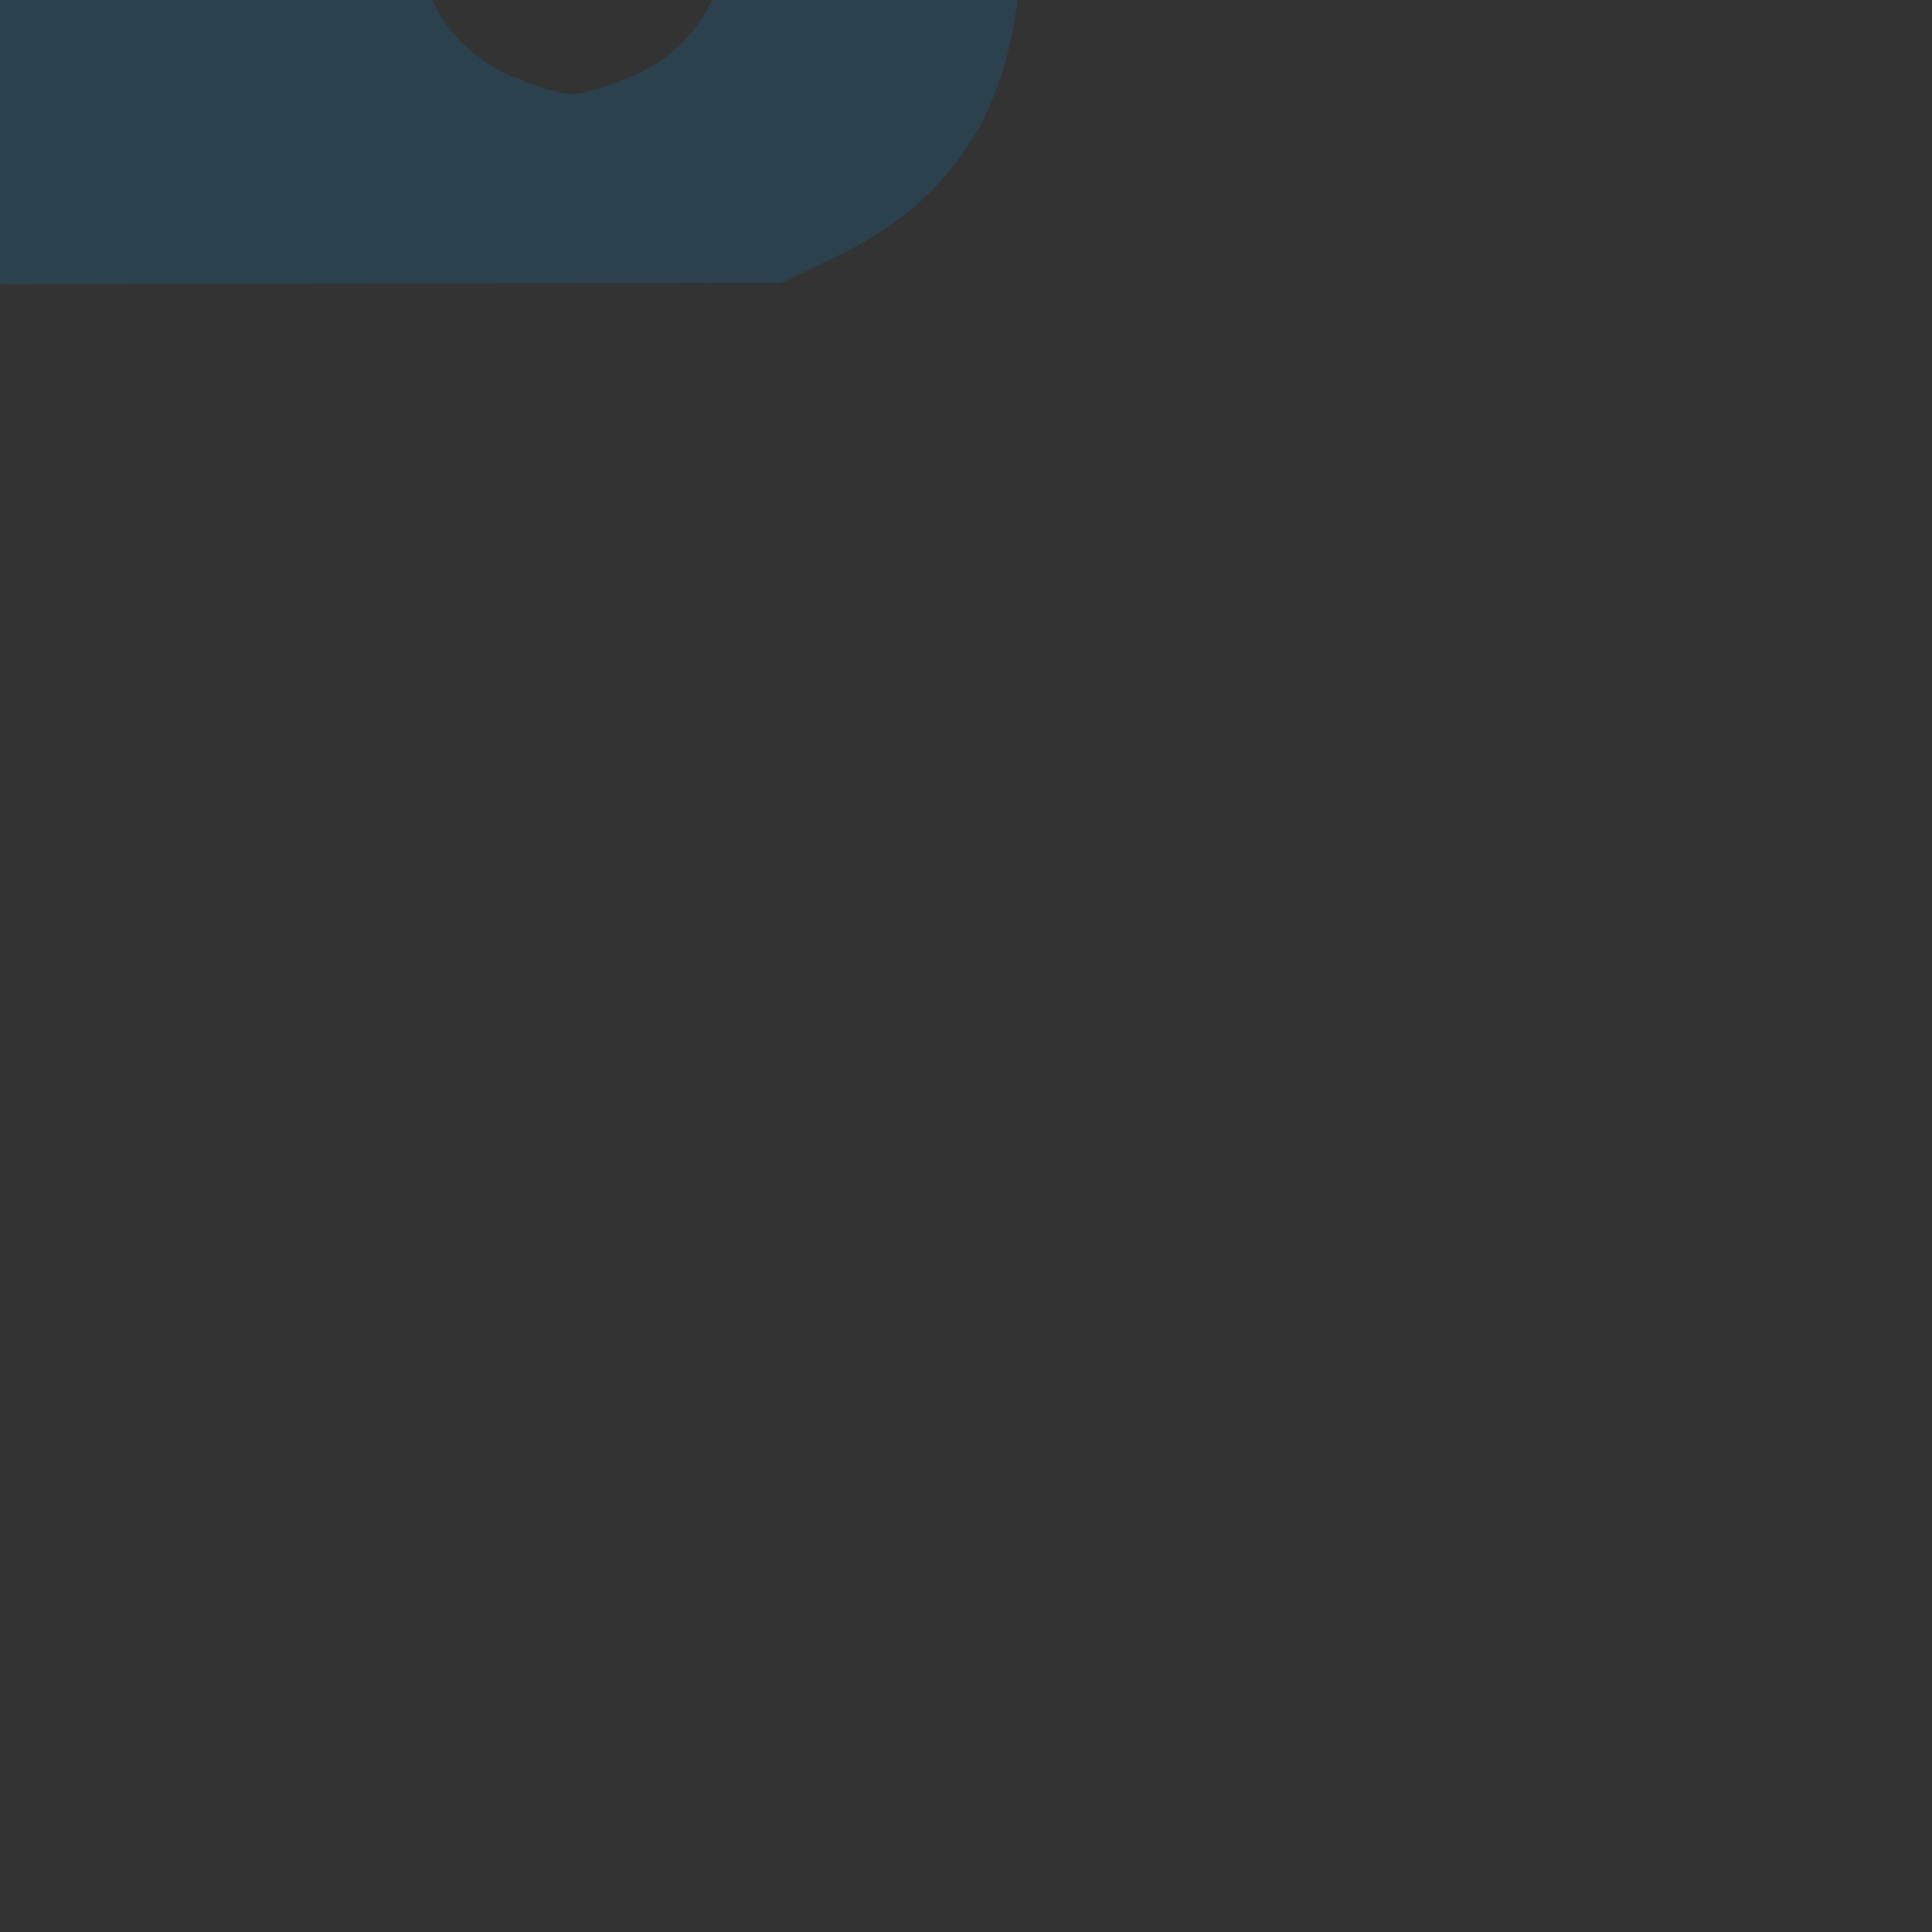 <?xml version="1.0" encoding="UTF-8" standalone="no"?>
<!-- Created with Inkscape (http://www.inkscape.org/) -->

<svg
   xmlns:dc="http://purl.org/dc/elements/1.1/"
   xmlns:cc="http://creativecommons.org/ns#"
   xmlns:rdf="http://www.w3.org/1999/02/22-rdf-syntax-ns#"
   xmlns:svg="http://www.w3.org/2000/svg"
   xmlns="http://www.w3.org/2000/svg"
   xmlns:sodipodi="http://sodipodi.sourceforge.net/DTD/sodipodi-0.dtd"
   xmlns:inkscape="http://www.inkscape.org/namespaces/inkscape"
   id="svg2"
   version="1.1"
   inkscape:version="0.91 r13725"
   width="25.999"
   height="25.999"
   viewBox="0 0 25.999 25.999"
   sodipodi:docname="store-online.svg">
  <rect x="0" y="0" width="25.999" height="25.999" fill="#333333" stroke="none"/>
  <defs
     id="defs6" />
  <sodipodi:namedview
     pagecolor="#ffffff"
     bordercolor="#666666"
     borderopacity="1"
     objecttolerance="10"
     gridtolerance="10"
     guidetolerance="10"
     inkscape:pageopacity="0"
     inkscape:pageshadow="2"
     inkscape:window-width="1342"
     inkscape:window-height="868"
     id="namedview4"
     showgrid="false"
     inkscape:zoom="6.4186882"
     inkscape:cx="-6.328725"
     inkscape:cy="13.550984"
     inkscape:window-x="0"
     inkscape:window-y="0"
     inkscape:window-maximized="0"
     inkscape:current-layer="svg2" />
  <g
     id="g4163"
     inkscape:export-xdpi="372.69864"
     inkscape:export-ydpi="372.69864">
    <path
       inkscape:connector-curvature="0"
       id="path4151"
       d="m -34.506,-4.63 c -0.824,-0.074 -1.362,-0.196 -2.138,-0.484 -2.682,-0.998 -4.65,-3.319 -5.187,-6.12 -0.154,-0.805 -0.154,-2.259 0.001,-3.066 0.538,-2.797 2.585,-5.182 5.28,-6.151 l 0.447,-0.161 0.007,-1.019 c 0.004,-0.578 0.06,-1.328 0.128,-1.734 0.799,-4.702 4.438,-8.338 9.146,-9.137 1.444,-0.245 3.343,-0.142 4.788,0.26 3.492,0.972 6.406,3.753 7.508,7.163 0.204,0.63 0.257,0.731 0.373,0.696 0.279,-0.084 1.571,-0.033 2.062,0.081 1.025,0.238 2.118,0.918 2.807,1.748 1.05,1.265 1.415,2.789 1.081,4.519 -0.049,0.254 -0.045,0.259 0.513,0.623 0.695,0.453 1.725,1.521 2.125,2.203 0.577,0.983 0.883,1.906 0.974,2.934 0.191,2.151 -0.539,4.159 -2.054,5.652 -0.617,0.608 -0.966,0.859 -1.745,1.257 -0.818,0.417 -1.647,0.653 -2.586,0.737 -0.942,0.083 -22.602,0.084 -23.531,2.193e-4 z m 11.428,-4.769 c 0.18,-0.085 0.427,-0.267 0.549,-0.406 0.455,-0.518 0.44,-0.339 0.44,-5.361 l 0,-4.585 1.703,1.693 c 1.492,1.482 1.744,1.704 2.033,1.781 0.988,0.265 2.122,-0.632 2.144,-1.695 0.016,-0.795 0.079,-0.716 -3.343,-4.154 -2.239,-2.249 -3.26,-3.226 -3.505,-3.352 -0.51,-0.262 -1.142,-0.248 -1.632,0.036 -0.236,0.137 -1.46,1.312 -3.451,3.314 -3.384,3.403 -3.325,3.328 -3.325,4.216 0,0.673 0.259,1.11 0.872,1.471 0.4,0.235 1.071,0.261 1.472,0.057 0.141,-0.072 0.99,-0.86 1.886,-1.75 l 1.63,-1.619 0,4.597 c 0,3.735 0.019,4.642 0.101,4.838 0.149,0.358 0.555,0.785 0.888,0.936 0.414,0.188 1.118,0.18 1.539,-0.018 z"
       style="fill:#2b78c2;fill-opacity:1" />
    <path
       inkscape:connector-curvature="0"
       id="path4153"
       d="m -24.967,-9.818 -0.509,-0.454 -0.045,-4.776 -0.045,-4.776 -1.844,1.725 c -1.66,1.553 -1.902,1.725 -2.42,1.725 -0.875,0 -1.487,-0.677 -1.487,-1.646 l 0,-0.735 3.311,-3.32 c 3.369,-3.379 3.712,-3.634 4.596,-3.423 0.277,0.066 1.599,1.276 3.739,3.423 3.268,3.277 3.311,3.329 3.311,3.981 0,0.884 -0.778,1.72 -1.601,1.72 -0.477,0 -0.757,-0.205 -2.34,-1.717 l -1.798,-1.717 -0.051,4.768 -0.051,4.768 -0.509,0.454 c -0.704,0.628 -1.55,0.628 -2.254,1.09e-5 z"
       style="opacity:1;fill:#ffffff;fill-opacity:1;fill-rule:nonzero;stroke:none;stroke-width:1;stroke-linecap:round;stroke-linejoin:miter;stroke-miterlimit:4;stroke-dasharray:none;stroke-dashoffset:0;stroke-opacity:1" />
  </g>
  <g
     id="g4159"
     inkscape:export-xdpi="372.69864"
     inkscape:export-ydpi="372.69864">
    <path
       inkscape:connector-curvature="0"
       id="path4149"
       d="m -15.231,3.725 c -1.846,-0.313 -3.042,-1.597 -3.337,-3.581 -0.299,-2.013 0.195,-3.671 1.403,-4.706 1.124,-0.962 0.398,-0.919 14.974,-0.878 l 13.118,0.037 0.55,0.298 c 1.321,0.715 2.103,2.009 2.23,3.693 0.181,2.393 -0.616,3.981 -2.436,4.856 l -0.756,0.363 -12.509,0.021 c -6.883,0.011 -12.837,-0.035 -13.237,-0.103 z M 8.655,0.955 c 1.486,-0.762 1.486,-2.881 0,-3.643 -0.332,-0.17 -0.763,-0.309 -0.957,-0.309 -0.195,0 -0.626,0.139 -0.957,0.309 -1.486,0.762 -1.486,2.881 0,3.643 0.332,0.17 0.763,0.309 0.957,0.309 0.195,0 0.626,-0.139 0.957,-0.309 z M -18.302,-6.389 c 0.143,-0.365 1.11,-2.953 2.148,-5.75 1.038,-2.797 2.033,-5.398 2.212,-5.779 0.736,-1.567 1.796,-2.342 3.408,-2.493 l 0.912,-0.085 0,0.374 c 0,0.567 0.655,2.404 1.111,3.118 0.615,0.962 1.877,2.087 2.875,2.564 0.573,0.273 0.979,0.572 1.132,0.831 0.376,0.639 1.809,1.89 2.607,2.276 2.102,1.018 4.577,1.028 6.556,0.025 0.368,-0.186 0.693,-0.314 0.723,-0.284 0.03,0.03 0.466,0.121 0.969,0.201 1.333,0.213 2.673,-0.005 3.973,-0.646 l 1.045,-0.516 1.111,3.342 c 0.611,1.838 1.069,3.32 1.017,3.292 -0.649,-0.343 -1.602,-0.733 -2.155,-0.88 -0.879,-0.234 -26.601,-0.274 -27.493,-0.042 -0.739,0.192 -1.567,0.541 -2.03,0.856 l -0.38,0.259 0.261,-0.664 z m 18.014,-6.629 c -1.081,-0.423 -1.908,-1.092 -2.502,-2.023 -0.48,-0.752 -0.645,-0.901 -1.206,-1.088 -1.828,-0.607 -3.073,-2.086 -3.442,-4.089 -0.384,-2.085 0.802,-4.472 2.677,-5.39 0.668,-0.327 0.738,-0.407 0.899,-1.035 0.201,-0.783 1.002,-2.071 1.679,-2.697 2.326,-2.155 5.822,-2.141 8.097,0.032 0.463,0.442 0.509,0.456 1.03,0.312 0.845,-0.233 2.498,-0.085 3.228,0.29 0.994,0.51 1.527,0.98 2.079,1.834 0.384,0.593 0.689,0.886 1.178,1.131 4.074,2.038 3.353,8.12 -1.085,9.15 -0.706,0.164 -0.806,0.233 -1.018,0.703 -0.258,0.571 -1.293,1.61 -1.923,1.929 -1.154,0.585 -2.621,0.623 -3.84,0.1 l -0.623,-0.267 -0.685,0.492 c -0.377,0.271 -0.972,0.578 -1.324,0.684 -0.89,0.268 -2.446,0.235 -3.22,-0.068 z M 2.434,-15.501 c 0.429,-0.195 0.788,-0.548 1.386,-1.365 l 0.807,-1.102 0.745,0.76 c 0.882,0.9 1.314,1.151 1.982,1.151 1.047,0 1.751,-0.67 1.995,-1.898 0.262,-1.32 0.14,-1.221 1.419,-1.154 0.874,0.046 1.244,0.008 1.572,-0.162 0.964,-0.498 1.488,-1.821 1.14,-2.877 -0.231,-0.699 -1.078,-1.417 -1.814,-1.54 -0.845,-0.14 -1.046,-0.277 -1.154,-0.788 -0.275,-1.297 -1.162,-2.088 -2.342,-2.088 -0.601,0 -0.843,0.089 -1.624,0.598 -0.505,0.329 -0.937,0.574 -0.96,0.545 -0.023,-0.029 -0.264,-0.424 -0.536,-0.878 -0.918,-1.533 -1.729,-2.055 -3.195,-2.055 -1.968,0 -3.095,1.126 -3.421,3.418 l -0.156,1.101 -0.754,0.153 c -1.769,0.359 -2.594,1.361 -2.44,2.963 0.134,1.399 1.231,2.324 2.755,2.324 l 0.776,0 0.287,0.964 c 0.552,1.852 1.983,2.633 3.534,1.929 z"
       style="fill:#2c414e;fill-opacity:1" />
    <path
       inkscape:connector-curvature="0"
       id="path4155"
       d="m 0.512,-15.512 c -0.619,-0.269 -1.344,-1.25 -1.6,-2.163 l -0.194,-0.693 -0.878,-0.11 c -1.223,-0.153 -1.98,-0.577 -2.36,-1.32 -0.366,-0.716 -0.406,-1.711 -0.095,-2.31 0.437,-0.839 0.899,-1.111 2.835,-1.668 0.094,-0.027 0.219,-0.453 0.277,-0.947 0.274,-2.329 1.402,-3.492 3.387,-3.492 1.327,0 2.067,0.45 2.937,1.785 0.365,0.561 0.728,1.019 0.807,1.019 0.079,0 0.614,-0.257 1.189,-0.57 0.89,-0.485 1.134,-0.554 1.634,-0.46 0.826,0.155 1.6,0.89 1.905,1.808 0.242,0.73 0.29,0.774 1.09,1.007 1.863,0.542 2.489,1.806 1.685,3.402 -0.37,0.735 -1.065,1.043 -2.35,1.044 -1.256,6.39e-4 -1.208,-0.04 -1.578,1.343 -0.234,0.874 -0.7,1.421 -1.368,1.606 -0.751,0.207 -1.382,-0.069 -2.436,-1.065 l -0.825,-0.78 -0.821,1.097 c -1.136,1.517 -2.111,1.958 -3.242,1.466 z"
       style="opacity:1;fill:#ffffff;fill-opacity:1;fill-rule:nonzero;stroke:none;stroke-width:1;stroke-linecap:round;stroke-linejoin:miter;stroke-miterlimit:4;stroke-dasharray:none;stroke-dashoffset:0;stroke-opacity:1" />
  </g>
</svg>
